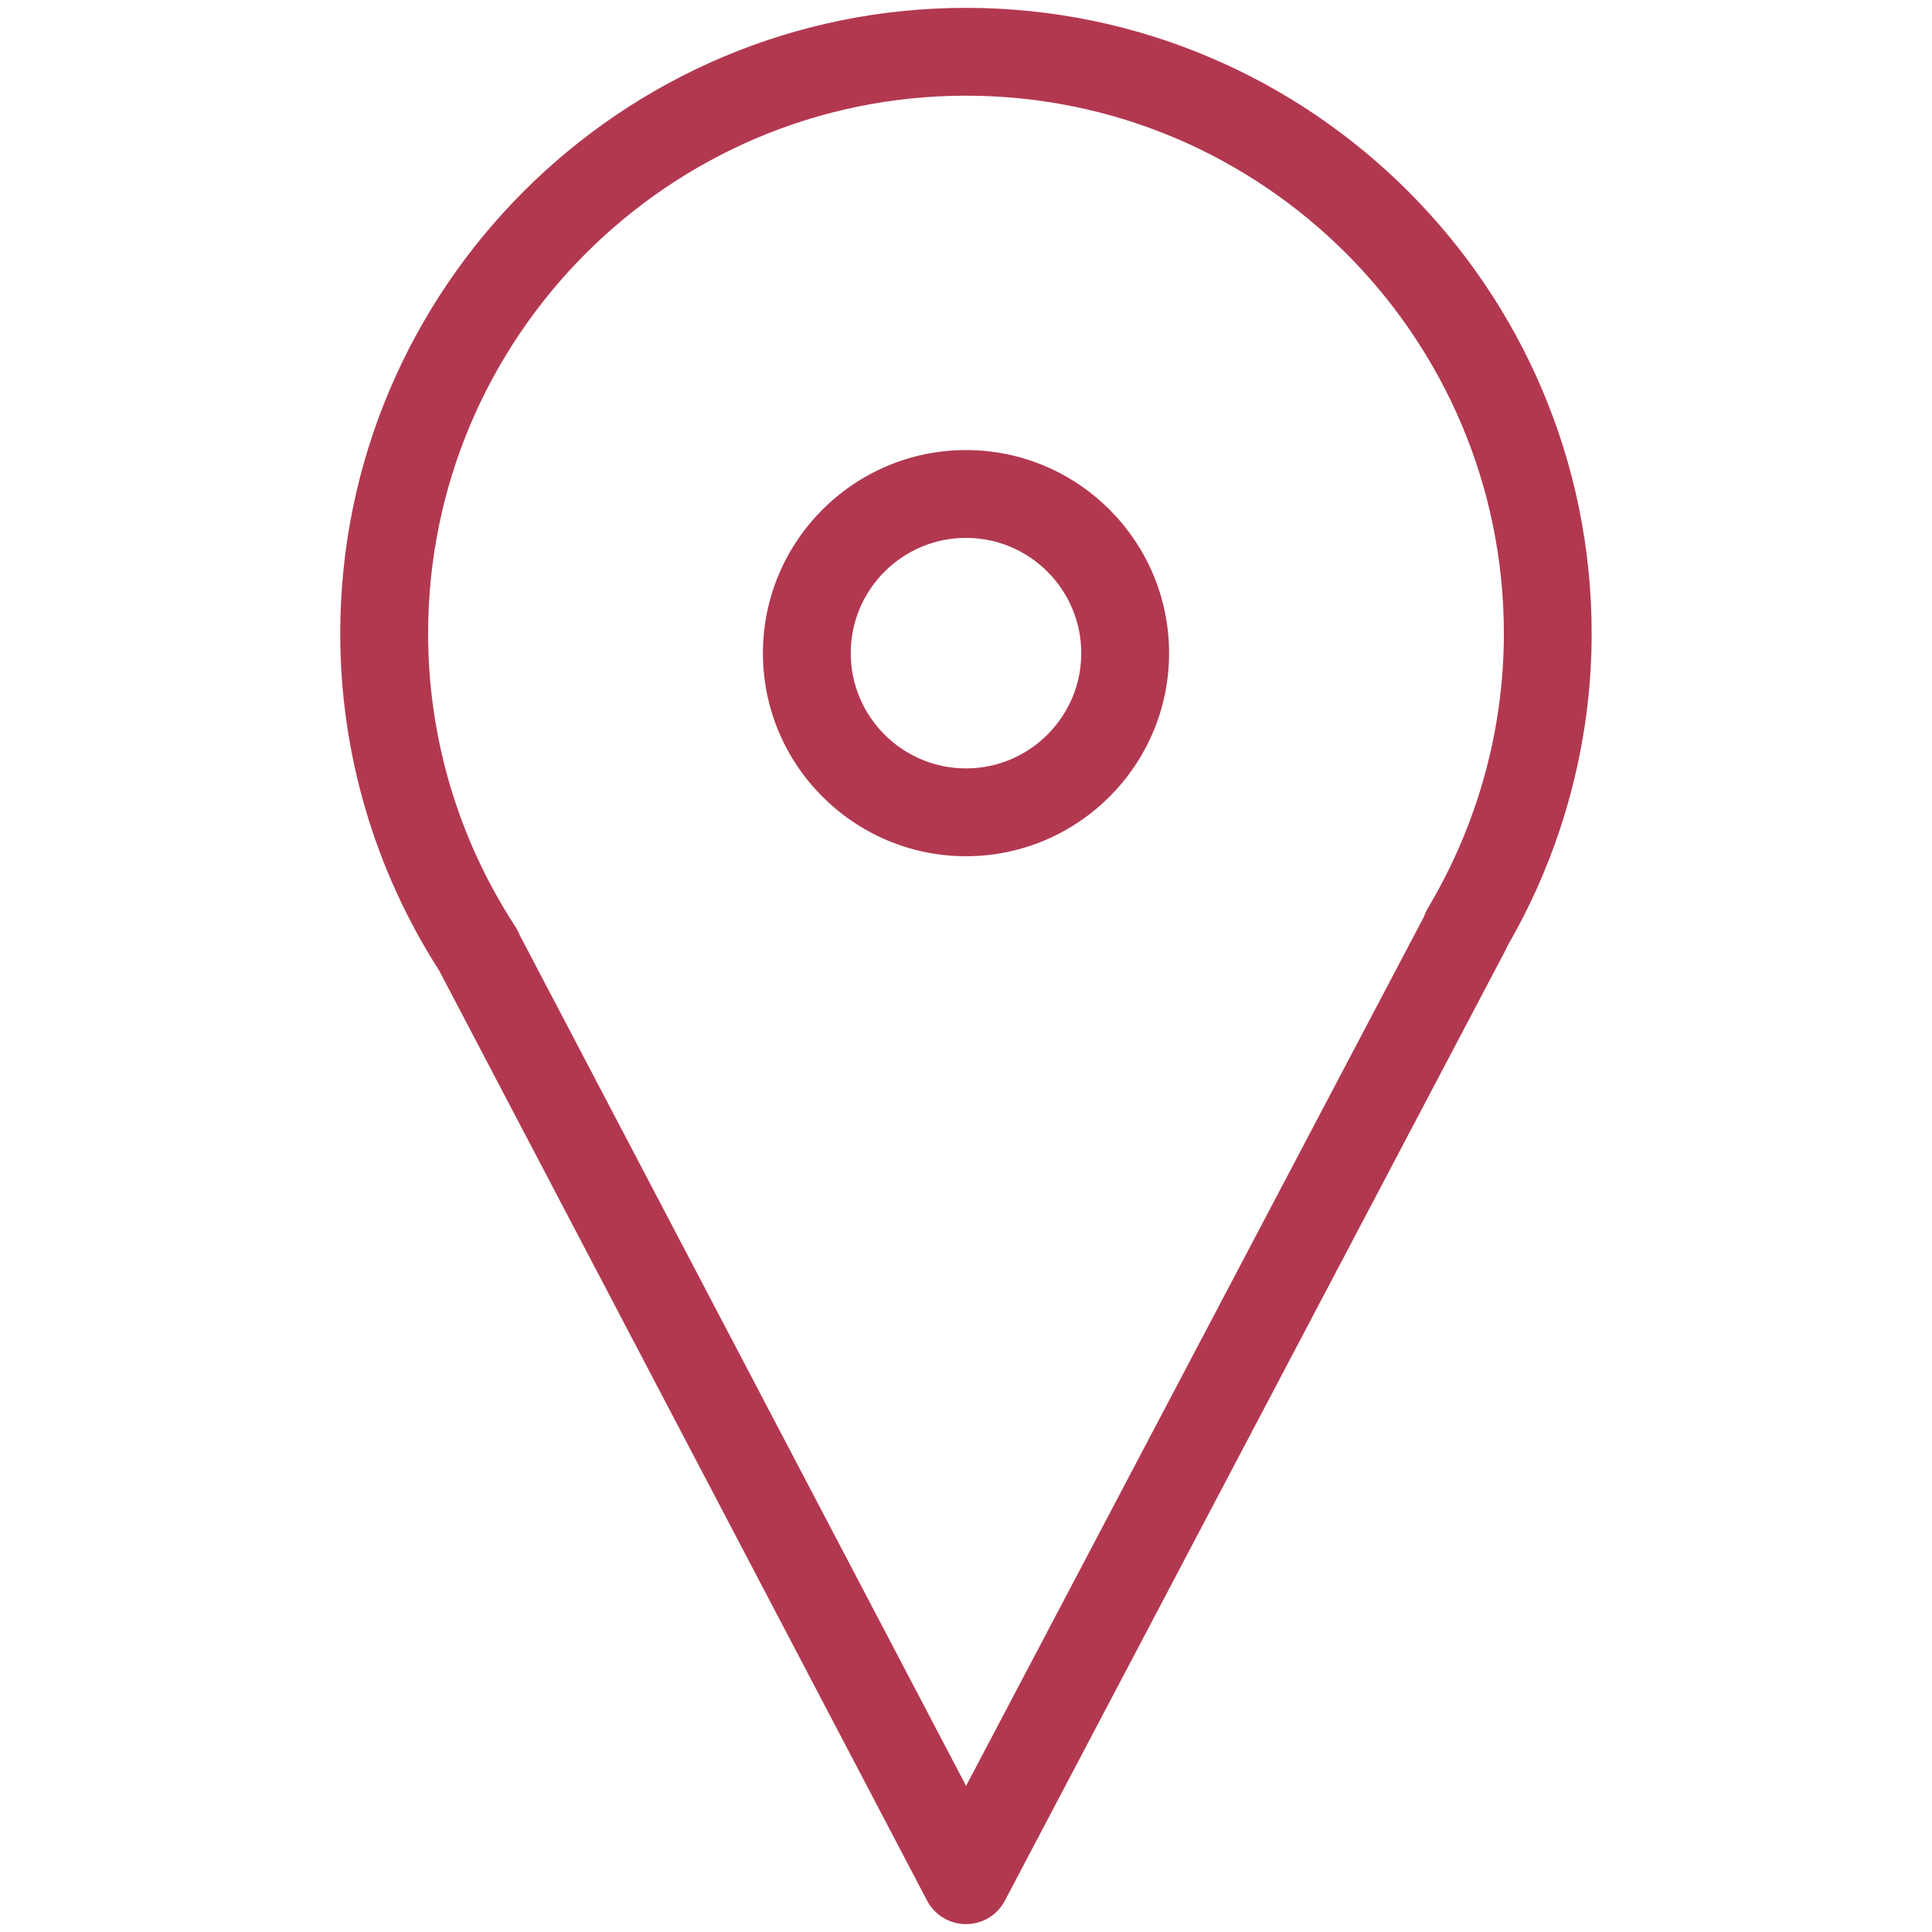 <svg class="svg-icon"  fill="#b23850" style="width: 1em; height: 1em;vertical-align: middle;overflow: hidden;" viewBox="0 0 1024 1024" version="1.1" xmlns="http://www.w3.org/2000/svg"><path d="M512 1019.834C512 1019.834 512 1019.834 512 1019.834c-8.657 0-16.593-4.794-20.62-12.451l-258.56-492.847c-0.047-0.07-0.093-0.163-0.14-0.256-34.234-53.457-52.34-115.13-52.34-178.479 0-182.854 148.783-331.636 331.636-331.636s331.636 148.783 331.636 331.636c0 58.019-15.476 115.27-44.777 165.818-0.326 0.838-0.698 1.629-1.117 2.444L532.596 1007.407C528.57 1015.063 520.634 1019.834 512 1019.834zM275.223 495.174l236.823 451.375 242.711-460.73c0.512-1.559 1.21-3.072 2.048-4.515 26.368-44.218 40.285-94.534 40.285-145.501 0-157.207-127.884-285.091-285.091-285.091S226.909 178.595 226.909 335.802c0 55.18 15.965 108.87 46.173 155.229C273.943 492.358 274.665 493.731 275.223 495.174z"  /><path d="M512 453.818c-59.345 0-107.636-48.291-107.636-107.636S452.655 238.545 512 238.545c59.345 0 107.636 48.291 107.636 107.636S571.345 453.818 512 453.818zM512 285.091c-33.676 0-61.091 27.415-61.091 61.091S478.324 407.273 512 407.273s61.091-27.415 61.091-61.091S545.676 285.091 512 285.091z"  /></svg>